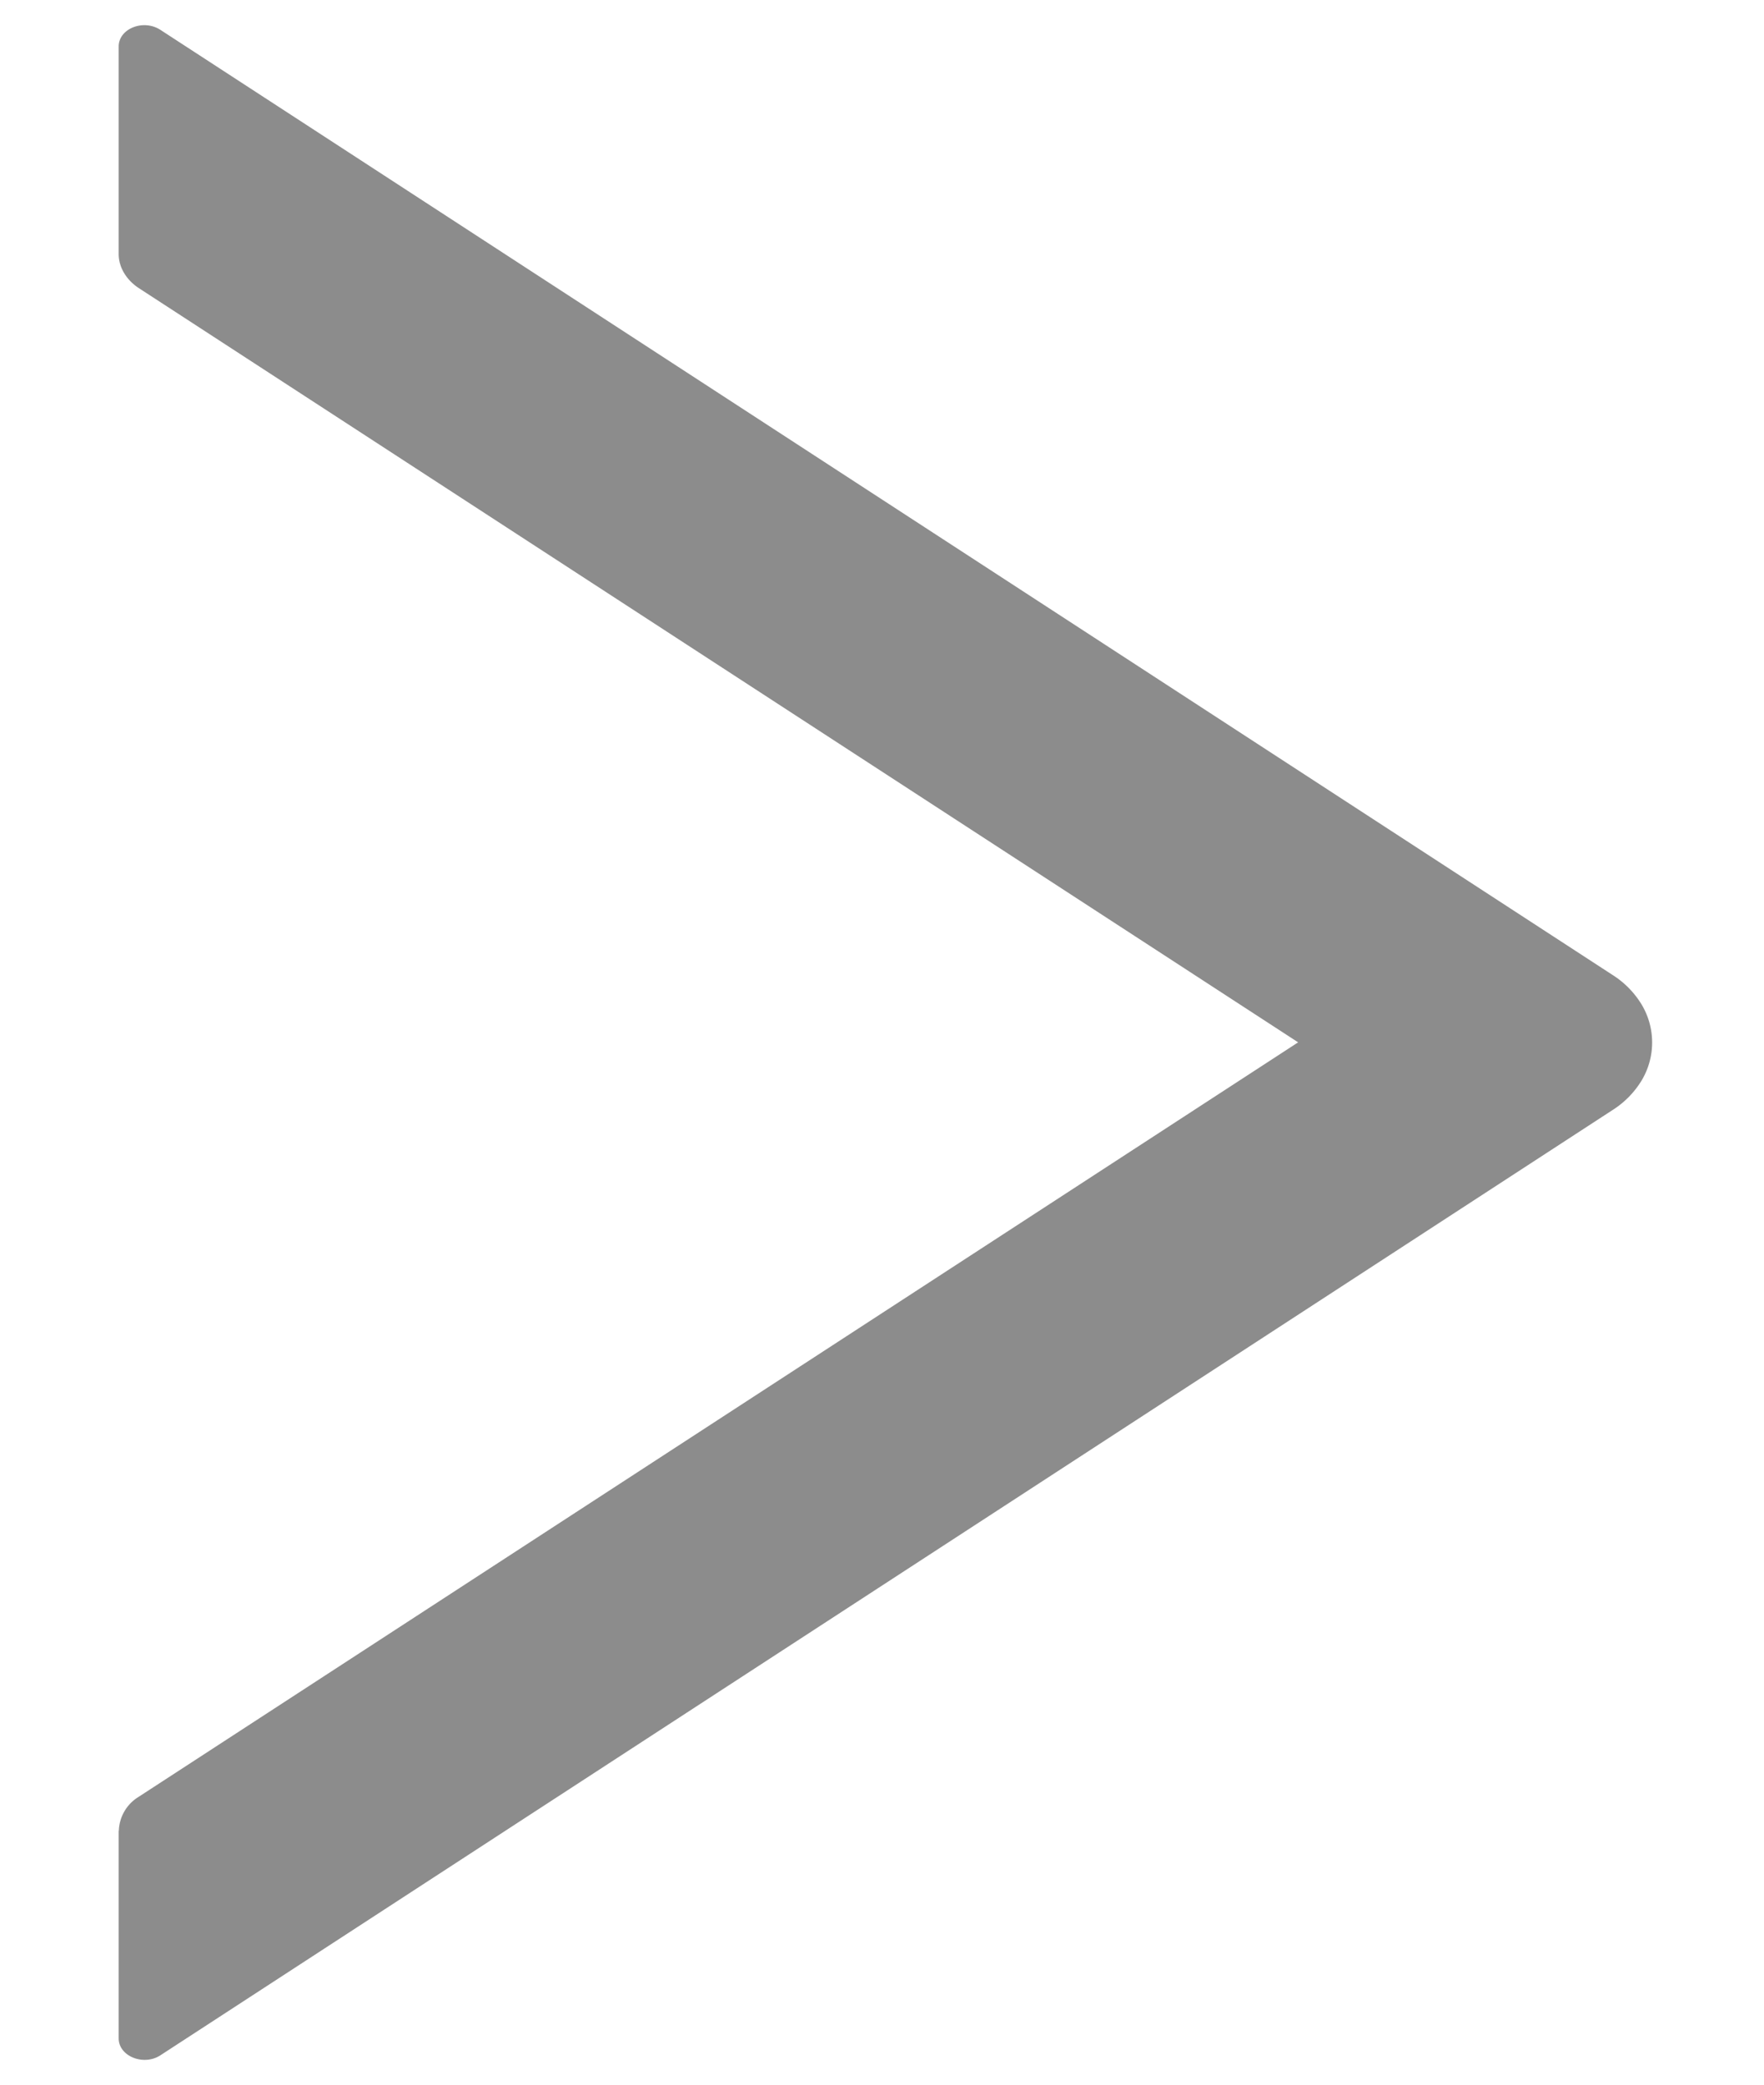 <svg width="11" height="13" fill="none" xmlns="http://www.w3.org/2000/svg"><path d="M.74 11.417v1.294c0 .112.155.174.26.106l9.056-5.895a.566.566 0 0 0 .182-.186.461.461 0 0 0 0-.47.566.566 0 0 0-.182-.186L1 .186C.893.117.74.179.74.29v1.294c0 .082.047.16.123.211L8.095 6.5.863 11.206a.257.257 0 0 0-.122.211Z" fill="#000" fill-opacity=".45"/></svg>